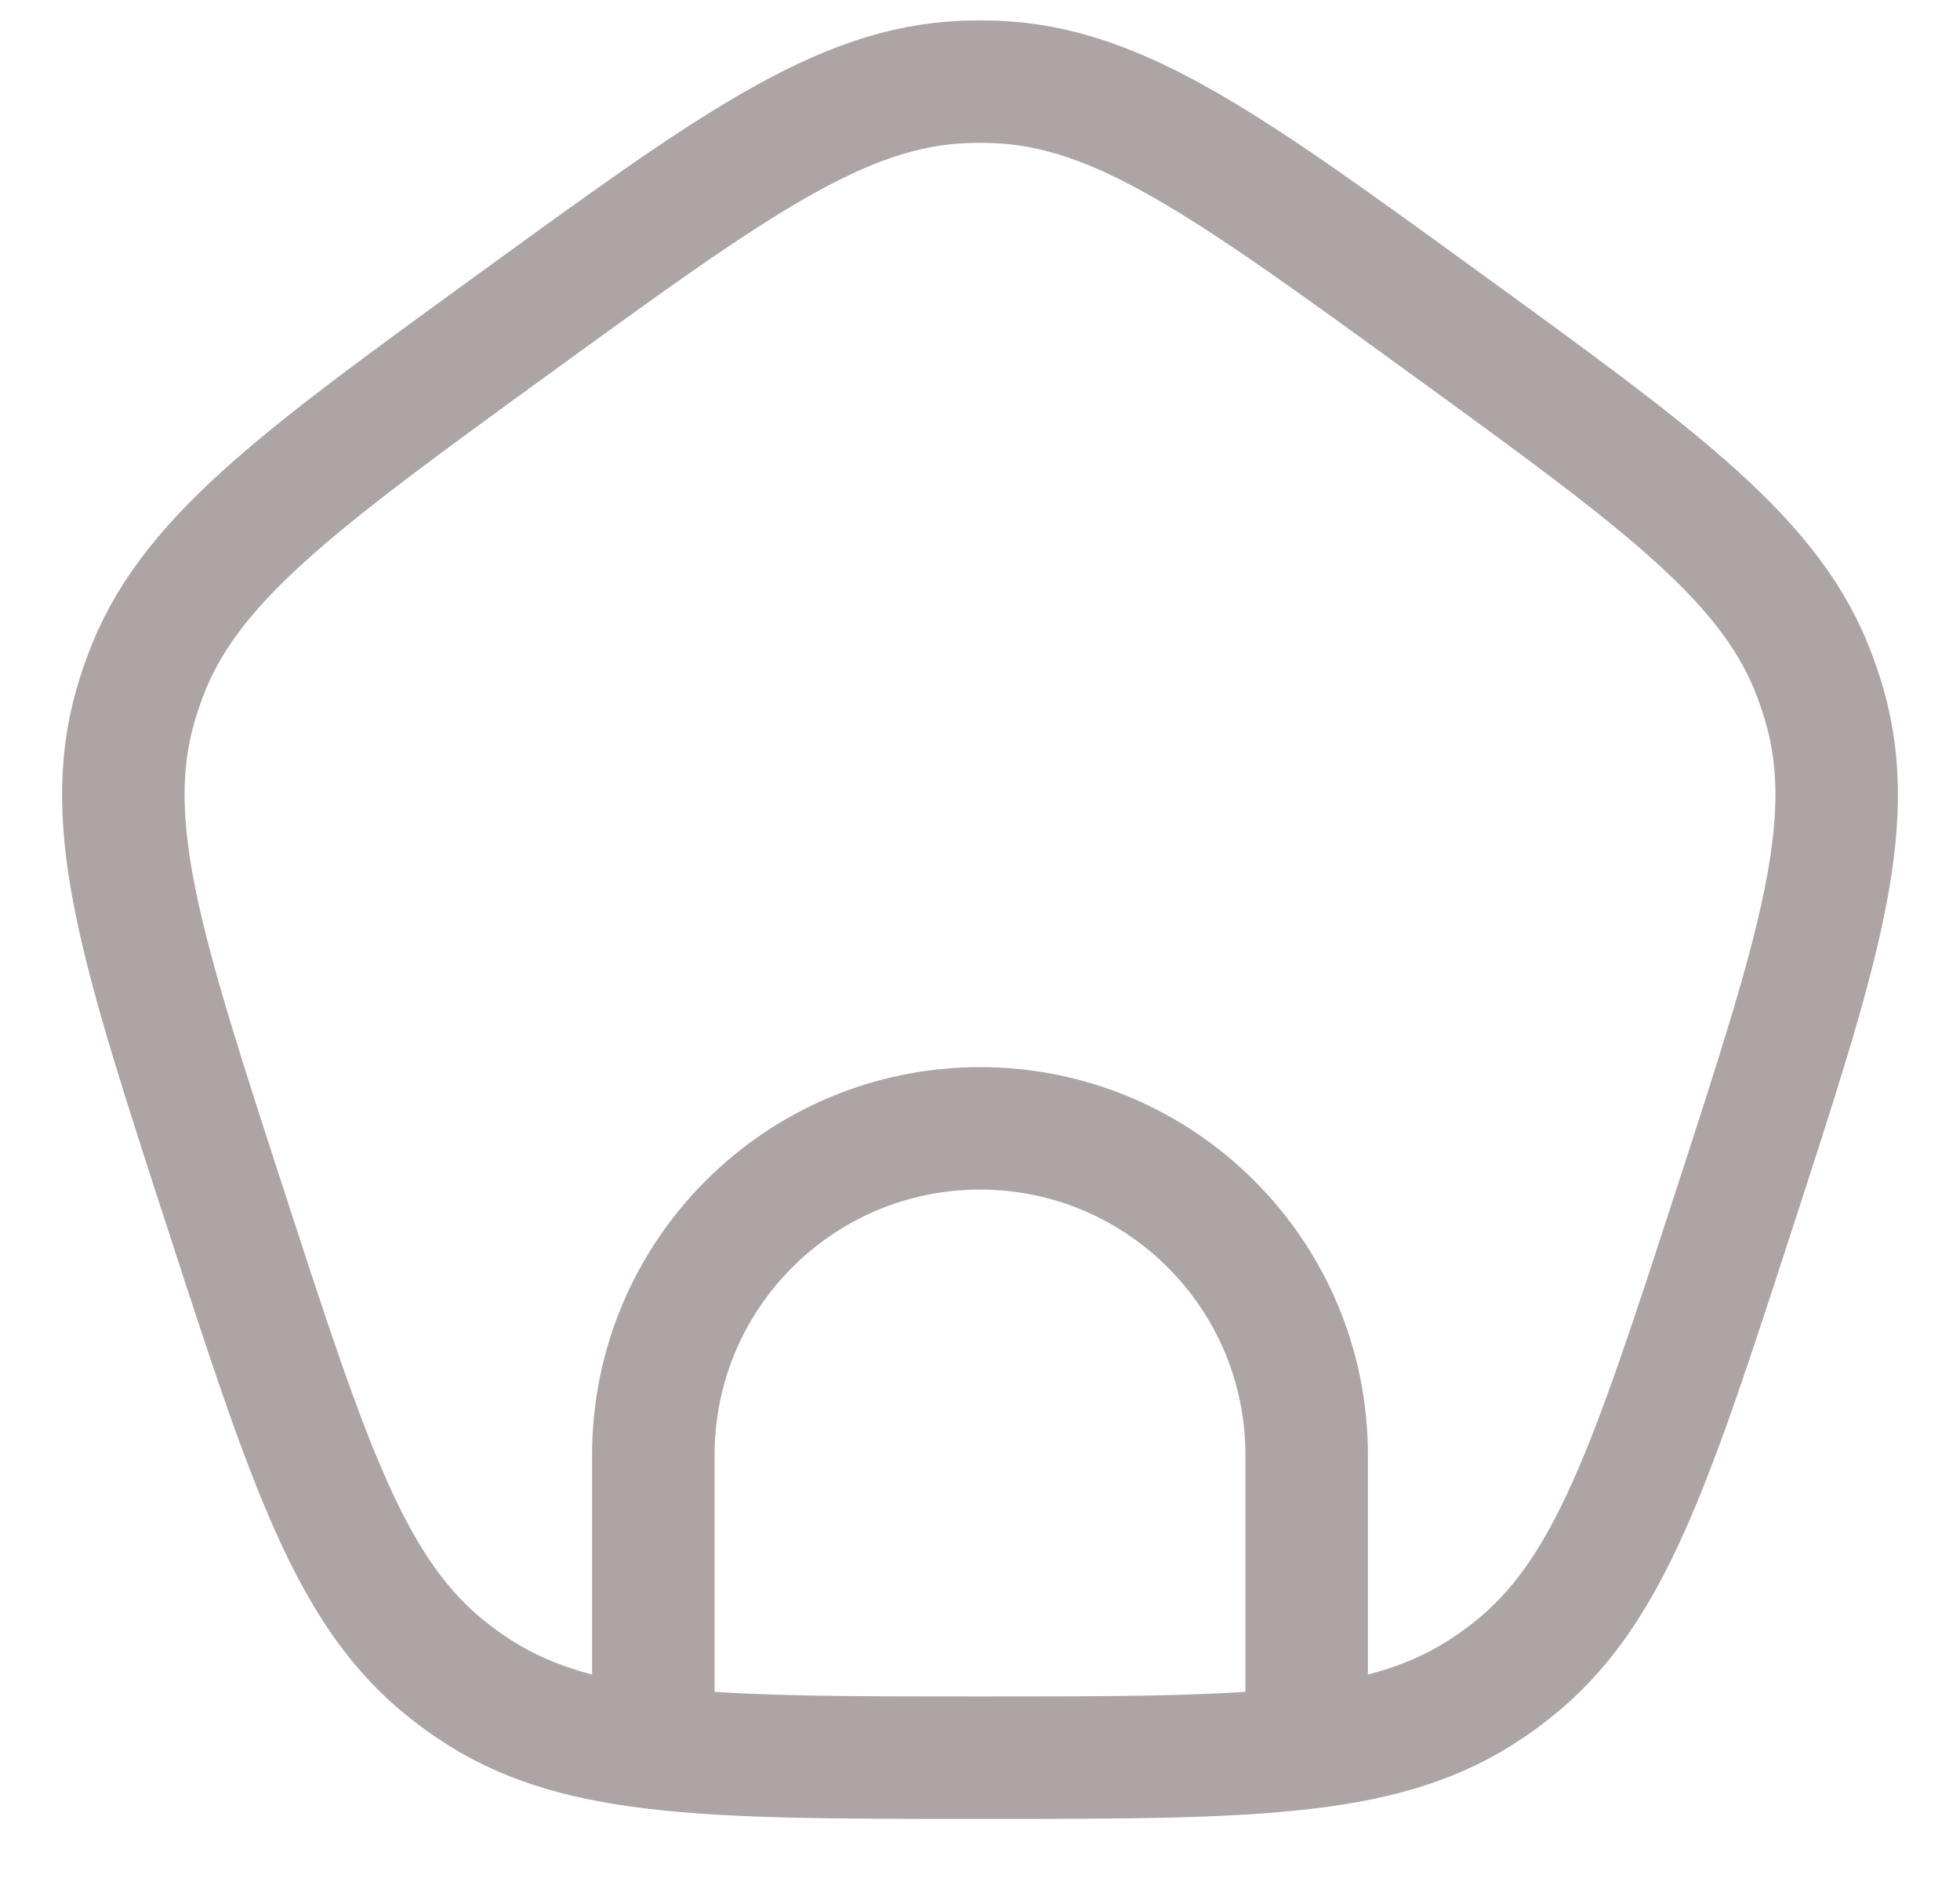 <svg width="24" height="23" viewBox="0 0 24 23" fill="none" xmlns="http://www.w3.org/2000/svg">
<path d="M8 21.406C9.003 21.528 10.276 21.528 12 21.528C13.724 21.528 14.997 21.528 16 21.406M8 21.406C7.085 21.296 6.394 21.083 5.791 20.678C5.689 20.61 5.59 20.538 5.494 20.462C4.295 19.522 3.786 17.955 2.767 14.82C1.748 11.685 1.239 10.117 1.656 8.652C1.69 8.534 1.728 8.418 1.77 8.303C2.293 6.872 3.627 5.903 6.294 3.966C8.96 2.028 10.294 1.059 11.817 1.003C11.939 0.999 12.061 0.999 12.183 1.003C13.706 1.059 15.04 2.028 17.706 3.966C20.373 5.903 21.707 6.872 22.23 8.303C22.272 8.418 22.31 8.534 22.344 8.652C22.761 10.117 22.252 11.685 21.233 14.82C20.214 17.955 19.705 19.522 18.506 20.462C18.41 20.538 18.311 20.61 18.209 20.678C17.606 21.083 16.915 21.296 16 21.406M8 21.406V21.32V17.82C8 15.611 9.791 13.82 12 13.82C14.209 13.82 16 15.611 16 17.82V21.32V21.406" stroke="#ADA4A5" stroke-width="1.5"/>
</svg>
